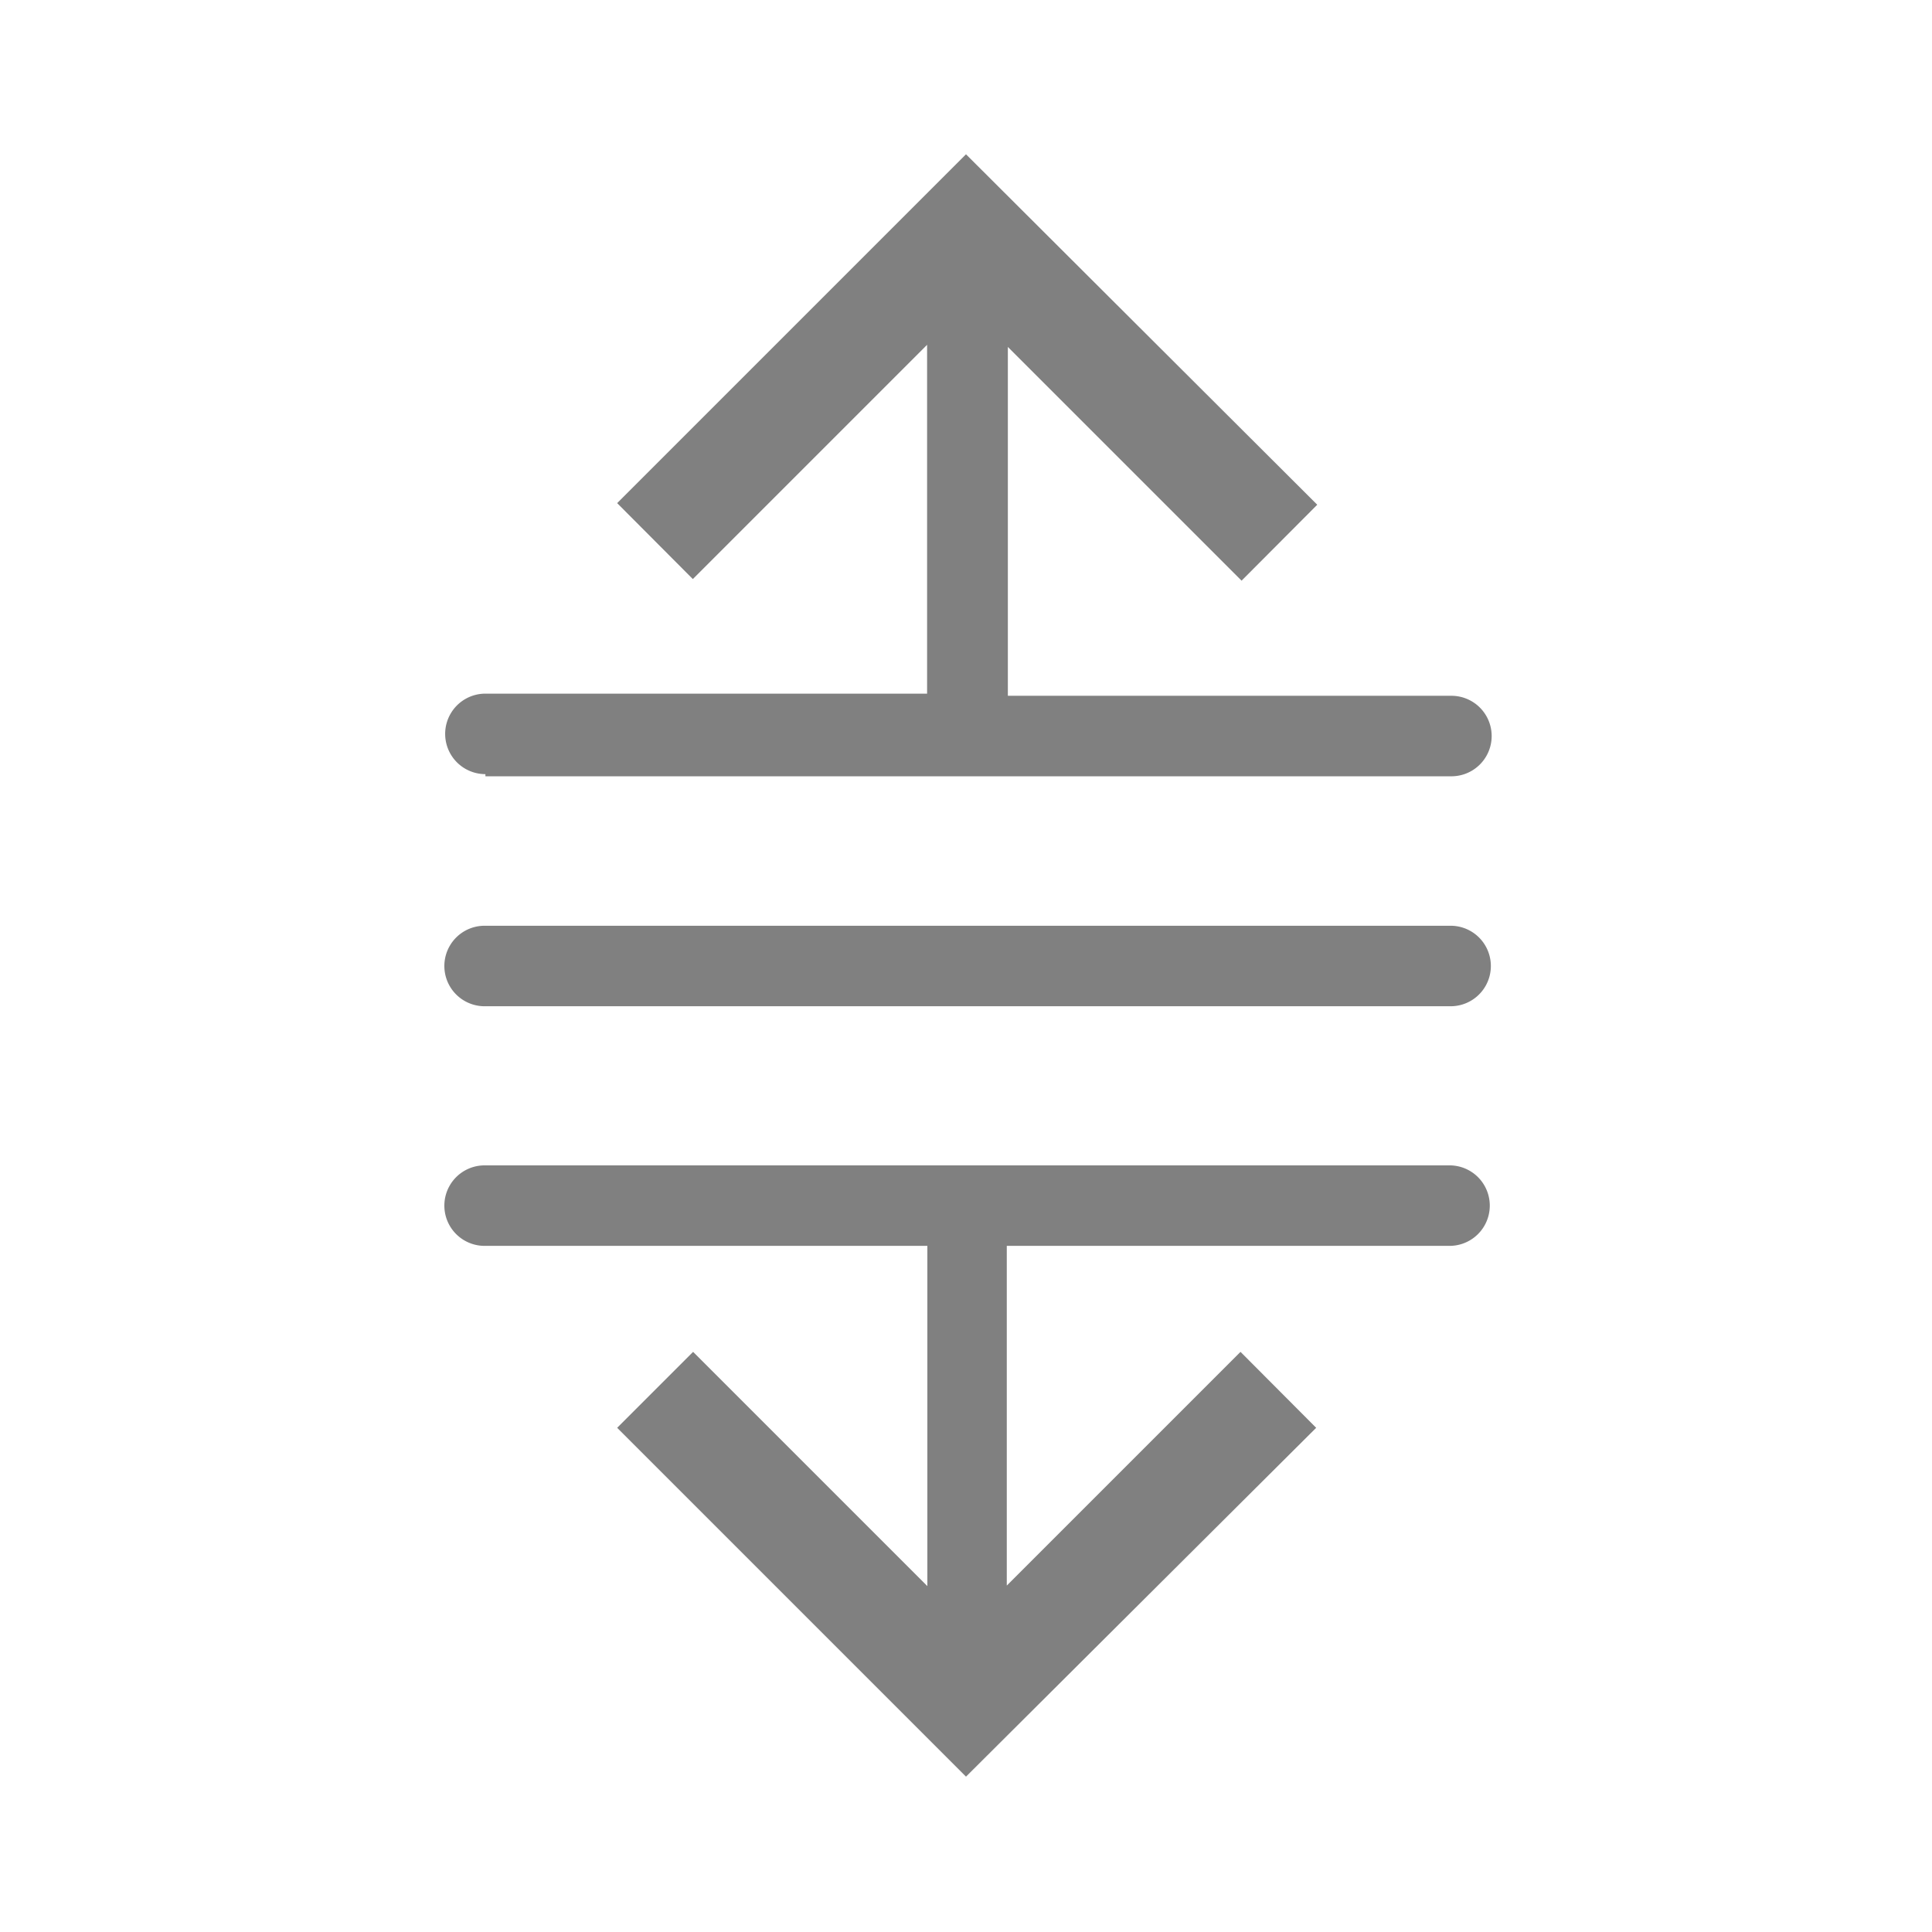 <svg xmlns="http://www.w3.org/2000/svg" viewBox="0 0 72 72">
  <g>
    <path d="M18.09,28.93h36a1.5,1.5,0,0,0,0-3H37.56v-13l8.71,8.71,2.82-2.83L36,5.75l-13,13,2.82,2.83,8.73-8.73v13H18.09a1.5,1.5,0,1,0,0,3Z" fill="gray"/>
    <path d="M54.06,34.5h-36a1.5,1.5,0,0,0,0,3h36a1.5,1.5,0,0,0,0-3Z" fill="gray"/>
    <path d="M54.06,43.43h-36a1.5,1.5,0,1,0,0,3H34.56V59.11l-8.73-8.73L23,53.21l13,13,13.05-13-2.82-2.83-8.71,8.71V46.43h16.5a1.5,1.5,0,0,0,0-3Z" fill="gray"/>
  </g>
</svg>
